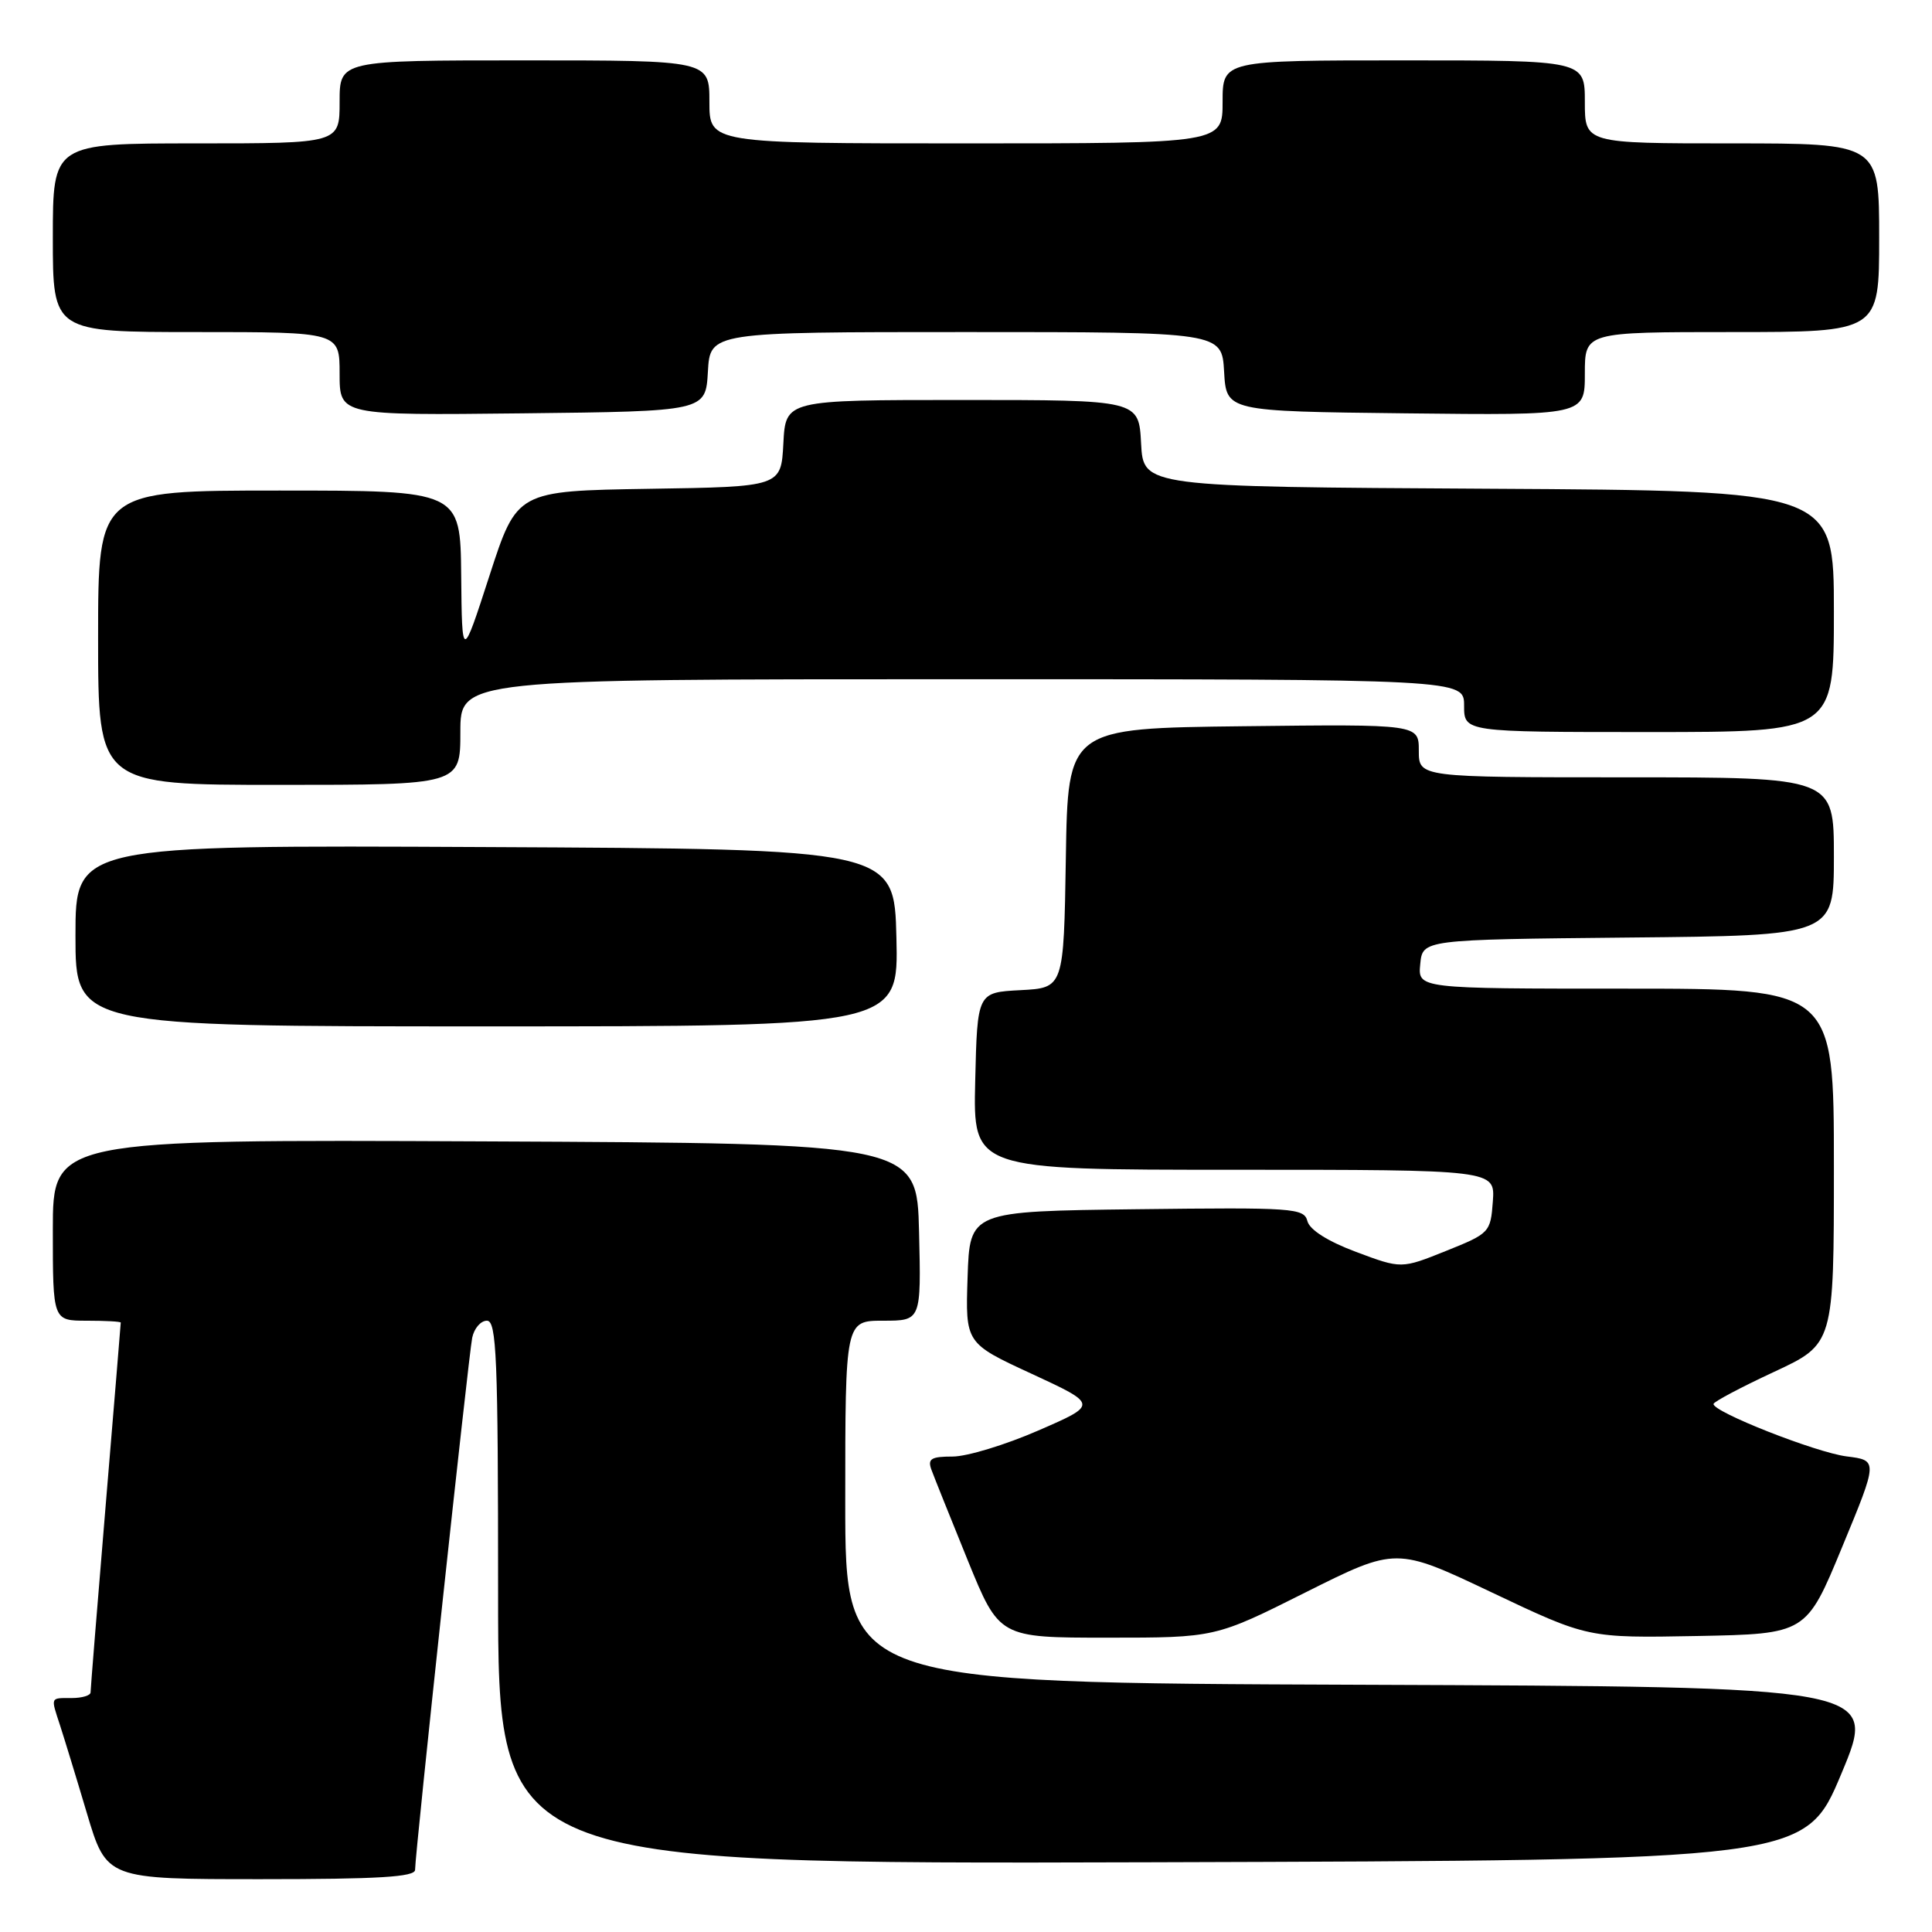 <?xml version="1.0" encoding="UTF-8" standalone="no"?>
<!DOCTYPE svg PUBLIC "-//W3C//DTD SVG 1.1//EN" "http://www.w3.org/Graphics/SVG/1.1/DTD/svg11.dtd" >
<svg xmlns="http://www.w3.org/2000/svg" xmlns:xlink="http://www.w3.org/1999/xlink" version="1.1" viewBox="0 0 256 256">
 <g >
 <path fill="currentColor"
d=" M 55.00 247.76 C 55.00 245.59 62.09 179.60 62.57 177.25 C 62.83 176.01 63.70 175.00 64.52 175.00 C 65.80 175.00 66.00 179.87 66.00 211.01 C 66.00 247.01 66.00 247.01 152.60 246.76 C 239.19 246.50 239.19 246.50 244.00 235.00 C 248.81 223.50 248.81 223.50 180.40 223.24 C 112.00 222.99 112.00 222.99 112.00 198.99 C 112.00 175.00 112.00 175.00 117.03 175.00 C 122.06 175.00 122.06 175.00 121.78 163.25 C 121.50 151.50 121.50 151.50 64.25 151.24 C 7.00 150.98 7.00 150.98 7.00 162.99 C 7.00 175.00 7.00 175.00 11.50 175.00 C 13.98 175.00 16.00 175.11 16.00 175.25 C 16.00 175.39 15.10 186.30 14.00 199.50 C 12.90 212.70 12.00 223.84 12.00 224.25 C 12.00 224.66 10.88 225.00 9.50 225.00 C 6.63 225.00 6.71 224.81 7.95 228.60 C 8.47 230.20 10.08 235.44 11.51 240.25 C 14.12 249.00 14.12 249.00 34.56 249.00 C 50.16 249.00 55.00 248.71 55.00 247.76 Z  M 173.01 210.99 C 185.00 204.99 185.00 204.99 197.70 211.02 C 210.41 217.05 210.41 217.05 224.87 216.78 C 239.34 216.50 239.34 216.50 244.09 205.00 C 248.85 193.50 248.85 193.50 244.68 192.98 C 240.61 192.46 226.95 187.08 227.05 186.03 C 227.07 185.74 230.67 183.83 235.05 181.79 C 243.00 178.09 243.00 178.09 243.00 154.54 C 243.00 131.00 243.00 131.00 215.44 131.00 C 187.87 131.00 187.87 131.00 188.19 127.75 C 188.50 124.50 188.50 124.50 215.75 124.23 C 243.00 123.97 243.00 123.97 243.00 113.48 C 243.00 103.00 243.00 103.00 215.50 103.00 C 188.00 103.00 188.00 103.00 188.00 99.48 C 188.00 95.96 188.00 95.96 164.75 96.23 C 141.50 96.50 141.50 96.50 141.23 113.70 C 140.95 130.90 140.95 130.90 135.23 131.20 C 129.50 131.50 129.50 131.50 129.22 143.25 C 128.94 155.00 128.94 155.00 163.53 155.00 C 198.11 155.00 198.11 155.00 197.81 159.19 C 197.51 163.30 197.38 163.44 191.59 165.76 C 185.69 168.13 185.69 168.13 179.70 165.89 C 175.95 164.49 173.54 162.96 173.24 161.81 C 172.79 160.07 171.42 159.98 150.63 160.23 C 128.50 160.50 128.50 160.50 128.21 169.24 C 127.92 177.98 127.92 177.98 136.71 182.04 C 145.50 186.11 145.50 186.11 137.58 189.55 C 133.23 191.45 128.12 193.00 126.23 193.00 C 123.37 193.00 122.89 193.30 123.42 194.75 C 123.77 195.71 125.94 201.11 128.23 206.75 C 132.41 217.00 132.41 217.00 146.72 217.00 C 161.03 217.00 161.03 217.00 173.01 210.99 Z  M 118.78 124.25 C 118.50 112.50 118.50 112.50 64.25 112.24 C 10.00 111.98 10.00 111.98 10.00 123.99 C 10.00 136.00 10.00 136.00 64.53 136.00 C 119.06 136.00 119.06 136.00 118.78 124.25 Z  M 61.00 97.00 C 61.00 90.00 61.00 90.00 127.50 90.00 C 194.00 90.00 194.00 90.00 194.00 93.50 C 194.00 97.00 194.00 97.00 218.50 97.00 C 243.00 97.00 243.00 97.00 243.00 81.01 C 243.00 65.02 243.00 65.02 197.25 64.76 C 151.50 64.50 151.50 64.50 151.20 58.75 C 150.90 53.00 150.90 53.00 127.50 53.00 C 104.10 53.00 104.10 53.00 103.80 58.75 C 103.50 64.50 103.50 64.50 86.00 64.77 C 68.50 65.05 68.50 65.05 64.86 76.27 C 61.22 87.50 61.22 87.50 61.11 76.25 C 61.00 65.00 61.00 65.00 37.00 65.00 C 13.00 65.00 13.00 65.00 13.00 84.50 C 13.00 104.00 13.00 104.00 37.00 104.00 C 61.00 104.00 61.00 104.00 61.00 97.00 Z  M 93.80 49.25 C 94.10 44.00 94.10 44.00 128.00 44.00 C 161.90 44.00 161.90 44.00 162.20 49.25 C 162.50 54.50 162.50 54.50 186.25 54.77 C 210.00 55.04 210.00 55.04 210.00 49.52 C 210.00 44.00 210.00 44.00 229.50 44.00 C 249.00 44.00 249.00 44.00 249.00 31.50 C 249.00 19.00 249.00 19.00 229.50 19.00 C 210.00 19.00 210.00 19.00 210.00 13.50 C 210.00 8.00 210.00 8.00 186.00 8.00 C 162.00 8.00 162.00 8.00 162.00 13.50 C 162.00 19.00 162.00 19.00 128.00 19.00 C 94.00 19.00 94.00 19.00 94.00 13.50 C 94.00 8.00 94.00 8.00 69.50 8.00 C 45.00 8.00 45.00 8.00 45.00 13.50 C 45.00 19.00 45.00 19.00 26.00 19.00 C 7.00 19.00 7.00 19.00 7.00 31.50 C 7.00 44.00 7.00 44.00 26.00 44.00 C 45.00 44.00 45.00 44.00 45.00 49.52 C 45.00 55.04 45.00 55.04 69.25 54.77 C 93.50 54.50 93.50 54.50 93.80 49.25 Z "/>
</g>
</svg>